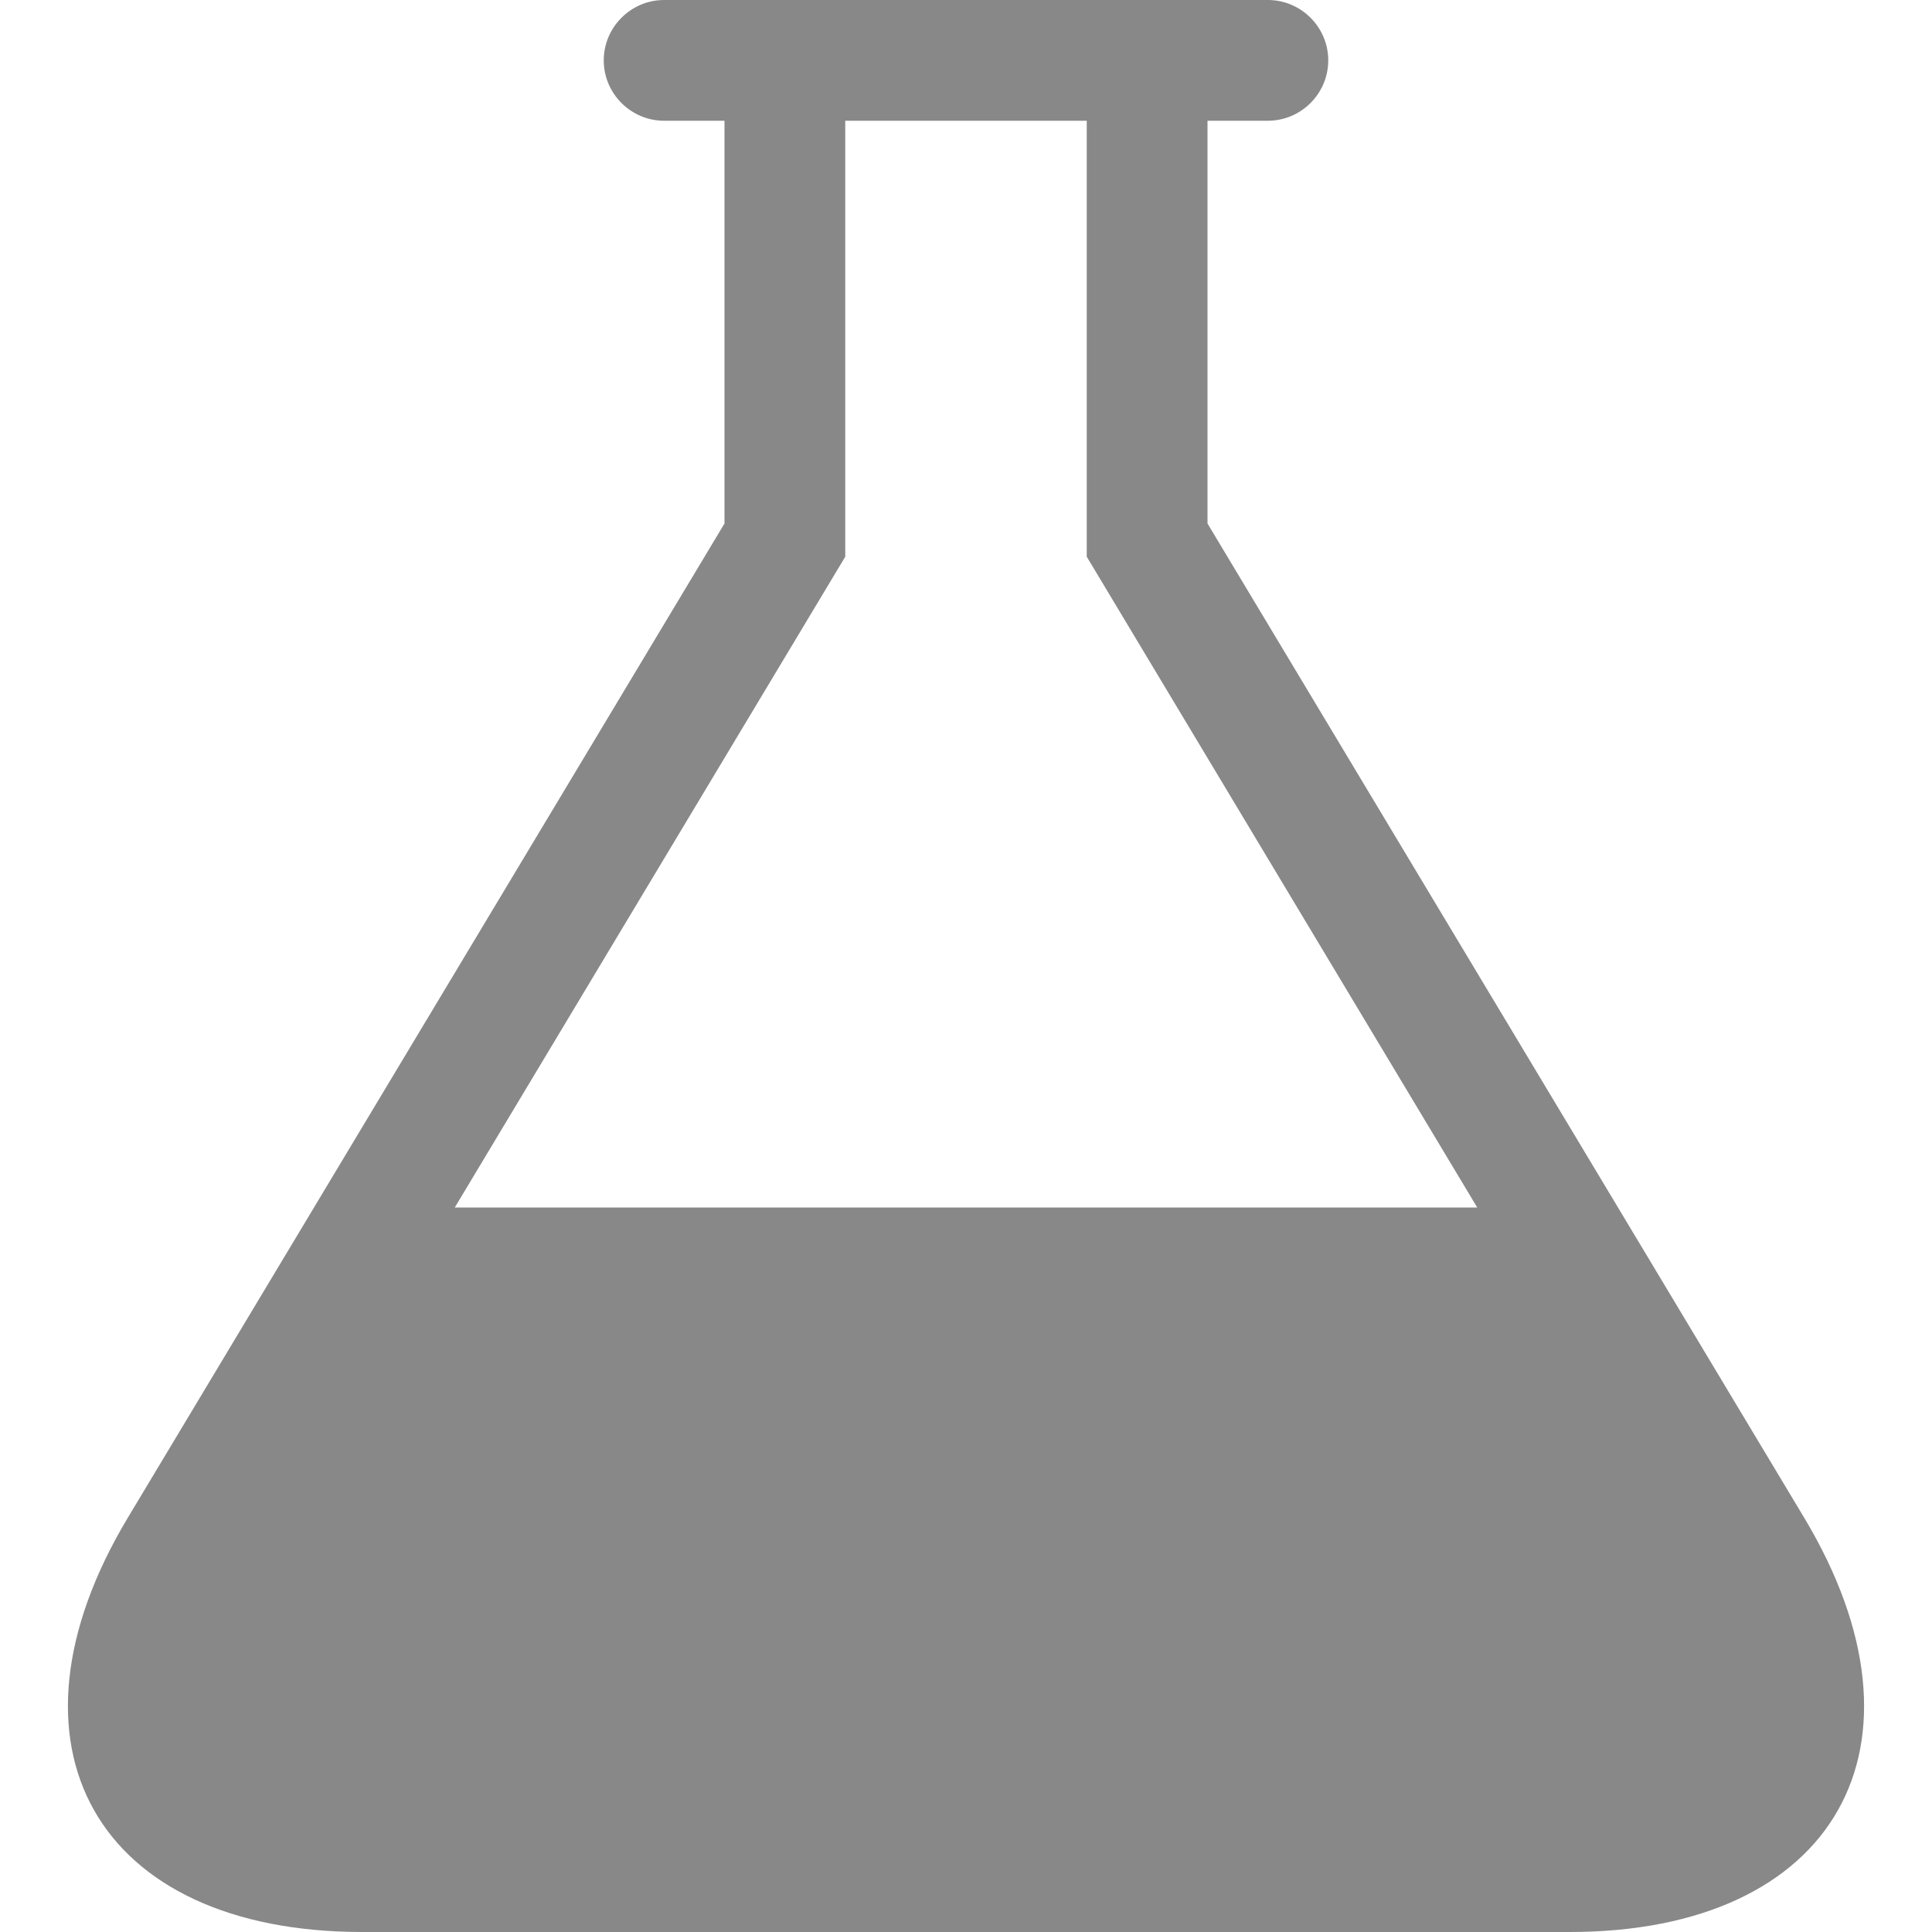 <?xml version="1.0" encoding="utf-8"?> <!-- Generator: IcoMoon.io --> <!DOCTYPE svg PUBLIC "-//W3C//DTD SVG 1.1//EN" "http://www.w3.org/Graphics/SVG/1.1/DTD/svg11.dtd"> <svg width="512" height="512" viewBox="0 0 512 512" xmlns="http://www.w3.org/2000/svg" xmlns:xlink="http://www.w3.org/1999/xlink" fill="#888888"><path d="M 478.145,402.241L 320.00,138.729L 320.00,32.00 l 16.00,0.00 c 8.80,0.00, 16.00-7.20, 16.00-16.00s-7.20-16.00-16.00-16.00L 176.00,0.00 c-8.80,0.00-16.00,7.20-16.00,16.00s 7.20,16.00, 16.00,16.00l 16.00,0.00 l0.00,106.729 L 33.856,402.241C-2.365,462.608, 25.60,512.00, 96.00,512.00l 320.00,0.00 C 486.40,512.00, 514.365,462.608, 478.145,402.241z M 120.519,320.00L 224.00,147.531L 224.00,32.00 l 64.00,0.00 l0.00,115.531 L 391.482,320.00L 120.519,320.00 z" ></path></svg>